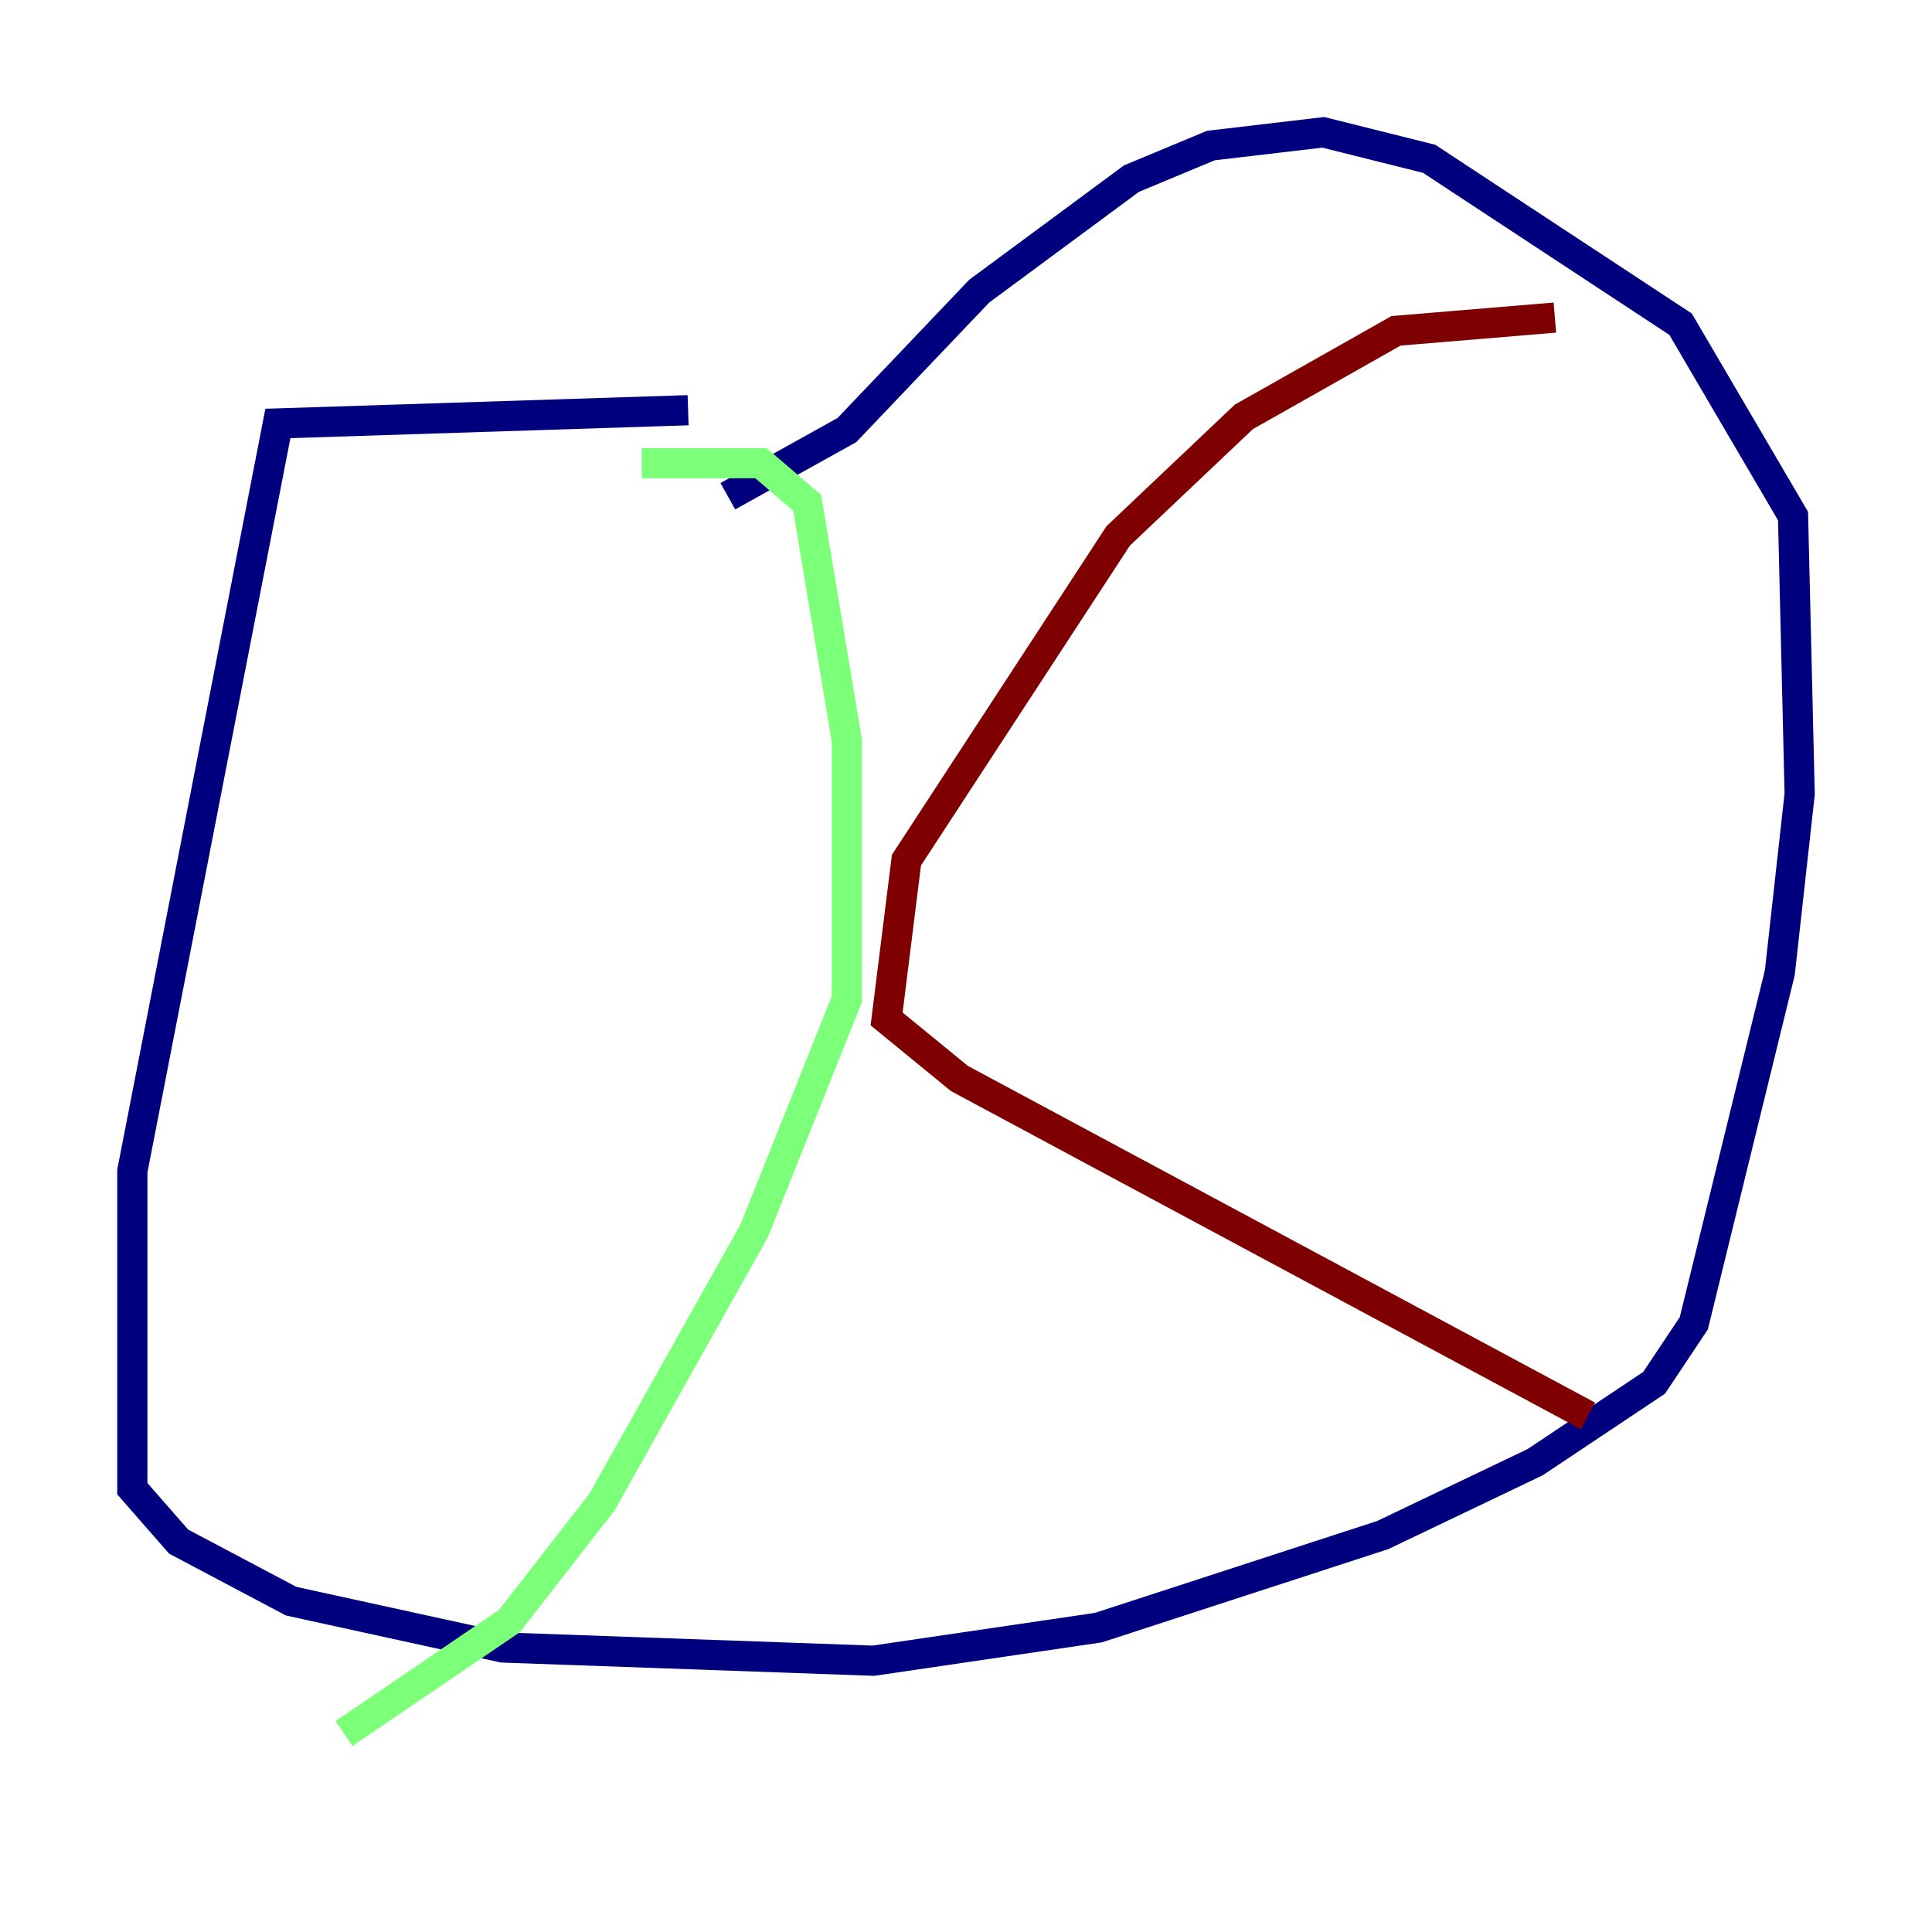 <?xml version="1.0" encoding="utf-8" ?>
<svg baseProfile="tiny" height="128" version="1.2" viewBox="0,0,128,128" width="128" xmlns="http://www.w3.org/2000/svg" xmlns:ev="http://www.w3.org/2001/xml-events" xmlns:xlink="http://www.w3.org/1999/xlink"><defs /><polyline fill="none" points="45.589,27.178 18.411,28.055 8.767,77.589 8.767,98.63 11.836,102.137 19.288,106.082 33.315,109.151 57.863,110.027 72.767,107.836 91.616,101.699 101.699,96.877 109.589,91.616 112.219,87.671 117.918,64.438 119.233,52.603 118.794,34.192 111.343,21.48 94.685,10.521 87.671,8.767 80.219,9.644 74.959,11.836 64.877,19.288 56.11,28.493 48.219,32.877" stroke="#00007f" stroke-width="2" /><polyline fill="none" points="42.52,30.685 50.411,30.685 53.48,33.315 56.11,49.096 56.11,66.192 49.973,81.534 39.89,99.507 33.753,107.397 22.794,114.849" stroke="#7cff79" stroke-width="2" /><polyline fill="none" points="103.014,21.041 92.493,21.918 82.411,27.616 74.082,35.507 60.055,56.986 58.74,67.507 63.562,71.452 105.206,93.808" stroke="#7f0000" stroke-width="2" /></svg>